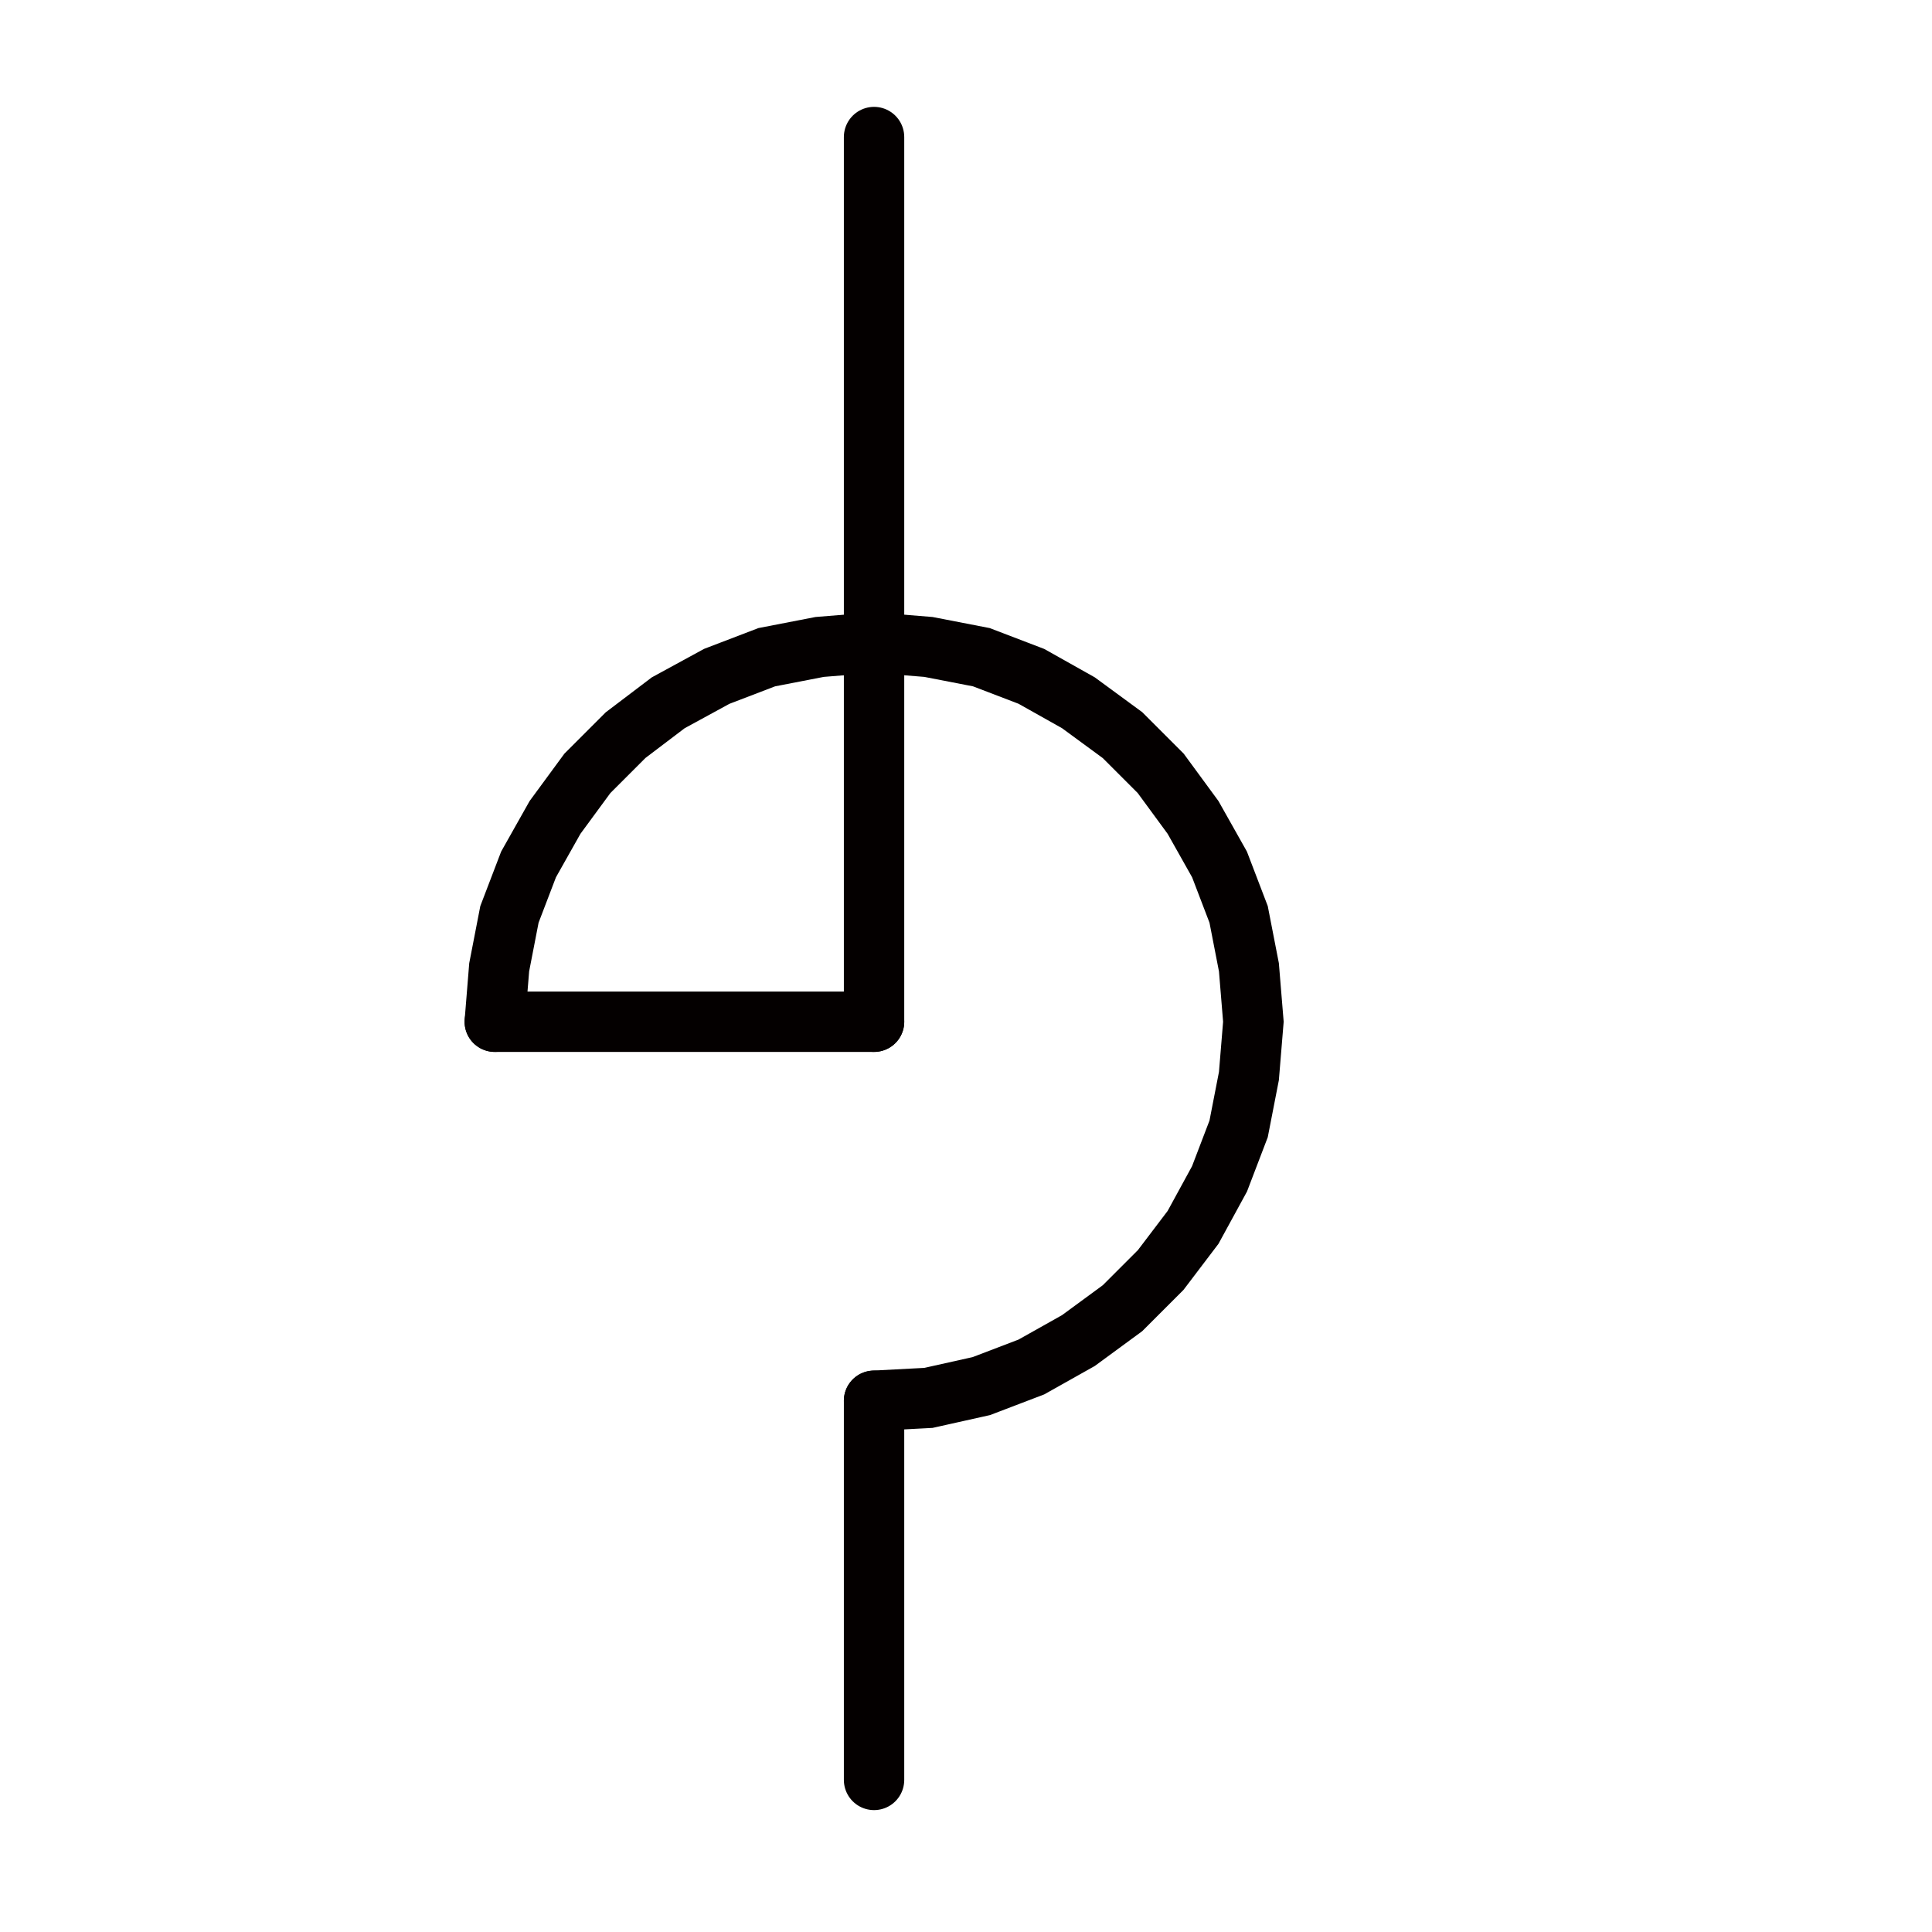  
<svg version="1.1" id="图层_1" xmlns:agg="http://www.example.com"
	 xmlns="http://www.w3.org/2000/svg" xmlns:xlink="http://www.w3.org/1999/xlink" x="0px" y="0px" width="64px" height="64px"
	 viewBox="0 0 64 64" enable-background="new 0 0 64 64" xml:space="preserve">
<g>
	
		<line fill="none" stroke="#040000" stroke-width="2" stroke-linecap="round" stroke-miterlimit="10" x1="28.954" y1="46.402" x2="28.954" y2="58.962"/>
	
		<line fill="none" stroke="#040000" stroke-width="2" stroke-linecap="round" stroke-miterlimit="10" x1="16.39" y1="33.846" x2="28.954" y2="33.846"/>
	<polyline fill="none" stroke="#040000" stroke-width="2" stroke-linecap="round" stroke-miterlimit="10" points="28.954,46.402 
		30.756,46.307 32.509,45.916 34.166,45.283 35.725,44.407 37.184,43.336 38.45,42.07 39.521,40.659 40.398,39.052 41.031,37.396 
		41.372,35.645 41.52,33.846 41.372,32.043 41.031,30.29 40.398,28.635 39.521,27.078 38.45,25.618 37.184,24.352 35.725,23.281 
		34.166,22.405 32.509,21.771 30.756,21.431 28.954,21.285 27.152,21.431 25.399,21.771 23.743,22.405 22.136,23.281 20.724,24.352 
		19.458,25.618 18.386,27.078 17.509,28.635 16.876,30.29 16.536,32.043 16.39,33.846 	"/>
	<polyline fill="none" stroke="#040000" stroke-width="2" stroke-linecap="round" stroke-miterlimit="10" points="28.954,33.846 
		28.954,21.285 28.954,4.54 	"/>
</g>
</svg>

